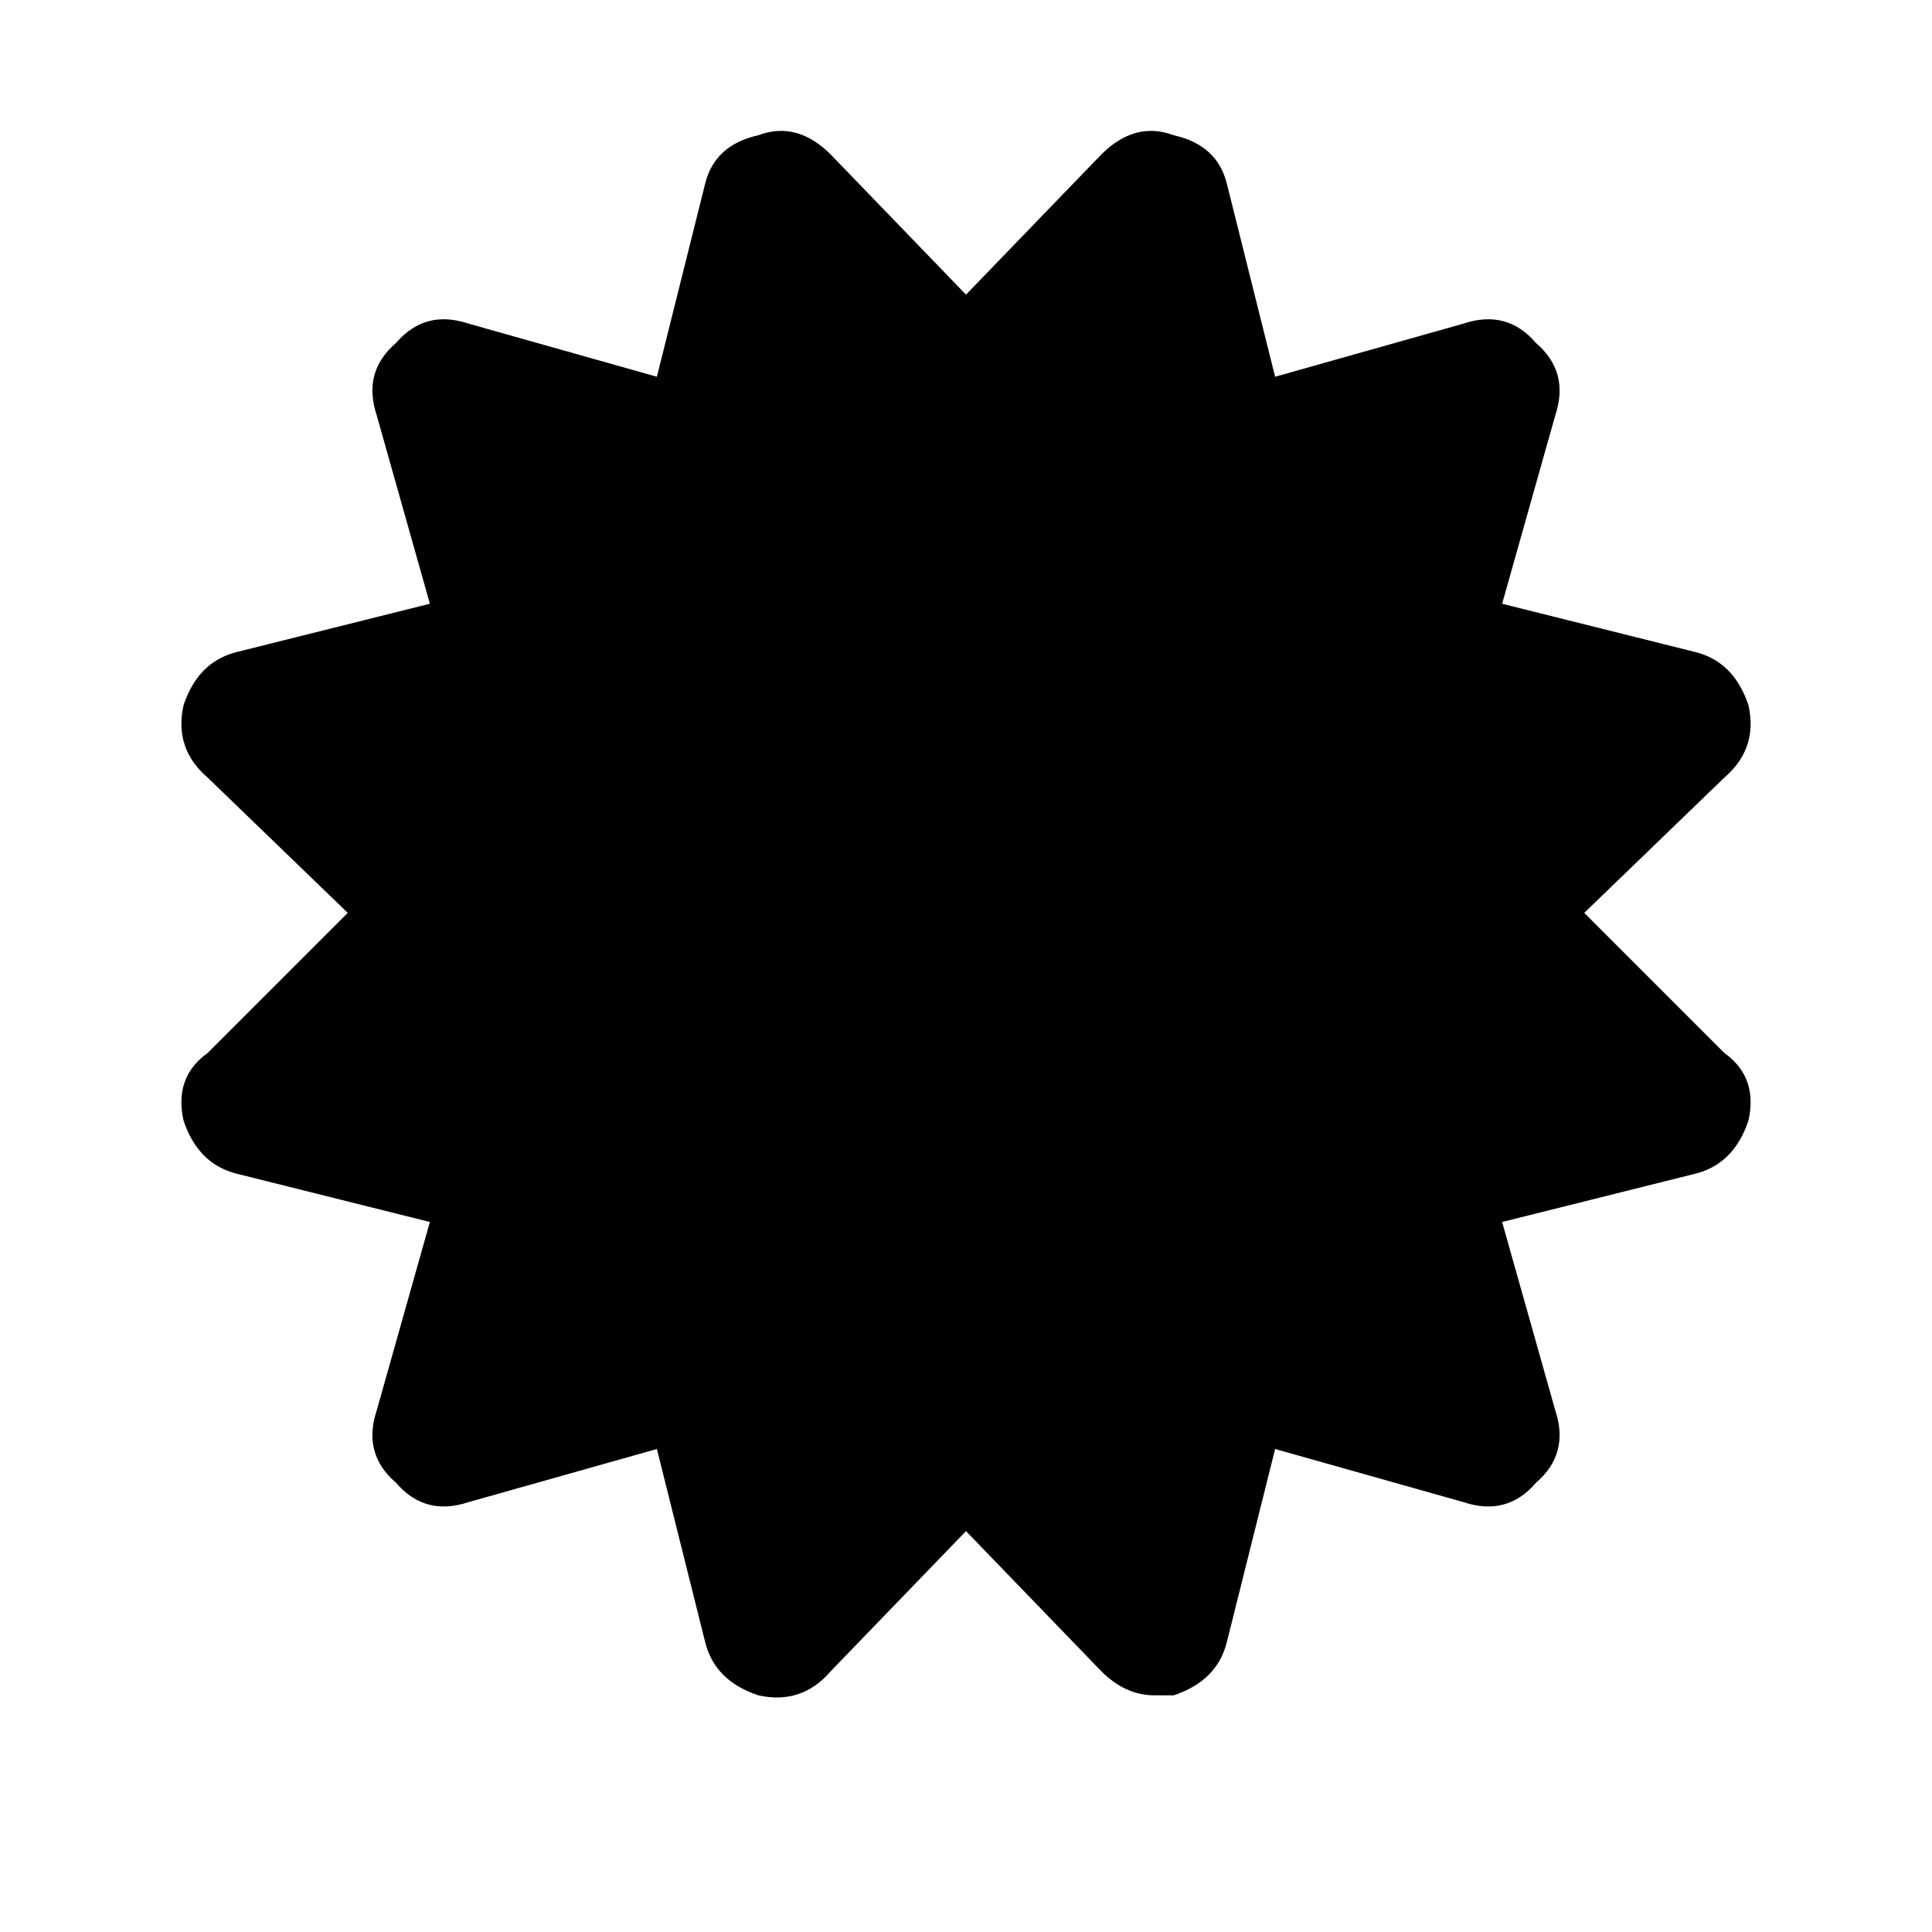 <?xml version="1.0"?><svg viewBox="0 0 40 40" xmlns="http://www.w3.org/2000/svg" height="40" width="40"><path d="m32.8 18.9l2.9 2.9q0.7 0.5 0.5 1.4-0.3 0.9-1.1 1.1l-4 1 1.1 3.9q0.3 0.9-0.4 1.5-0.6 0.7-1.5 0.4l-3.9-1.1-1 4q-0.2 0.8-1.1 1.1-0.2 0-0.4 0-0.6 0-1.1-0.5l-2.8-2.9-2.8 2.9q-0.6 0.7-1.5 0.5-0.9-0.3-1.1-1.1l-1-4-3.9 1.1q-0.9 0.3-1.5-0.4-0.7-0.6-0.4-1.5l1.1-3.9-4-1q-0.8-0.2-1.1-1.1-0.2-0.9 0.5-1.4l2.9-2.9-2.9-2.8q-0.7-0.6-0.5-1.5 0.3-0.9 1.1-1.1l4-1-1.1-3.9q-0.3-0.9 0.4-1.5 0.6-0.7 1.5-0.4l3.9 1.1 1-4q0.2-0.8 1.1-1 0.8-0.3 1.5 0.4l2.8 2.9 2.8-2.9q0.7-0.7 1.5-0.4 0.9 0.2 1.1 1l1 4 3.9-1.1q0.9-0.3 1.5 0.4 0.7 0.6 0.4 1.5l-1.1 3.9 4 1q0.8 0.2 1.1 1.1 0.2 0.9-0.5 1.5z"></path></svg>